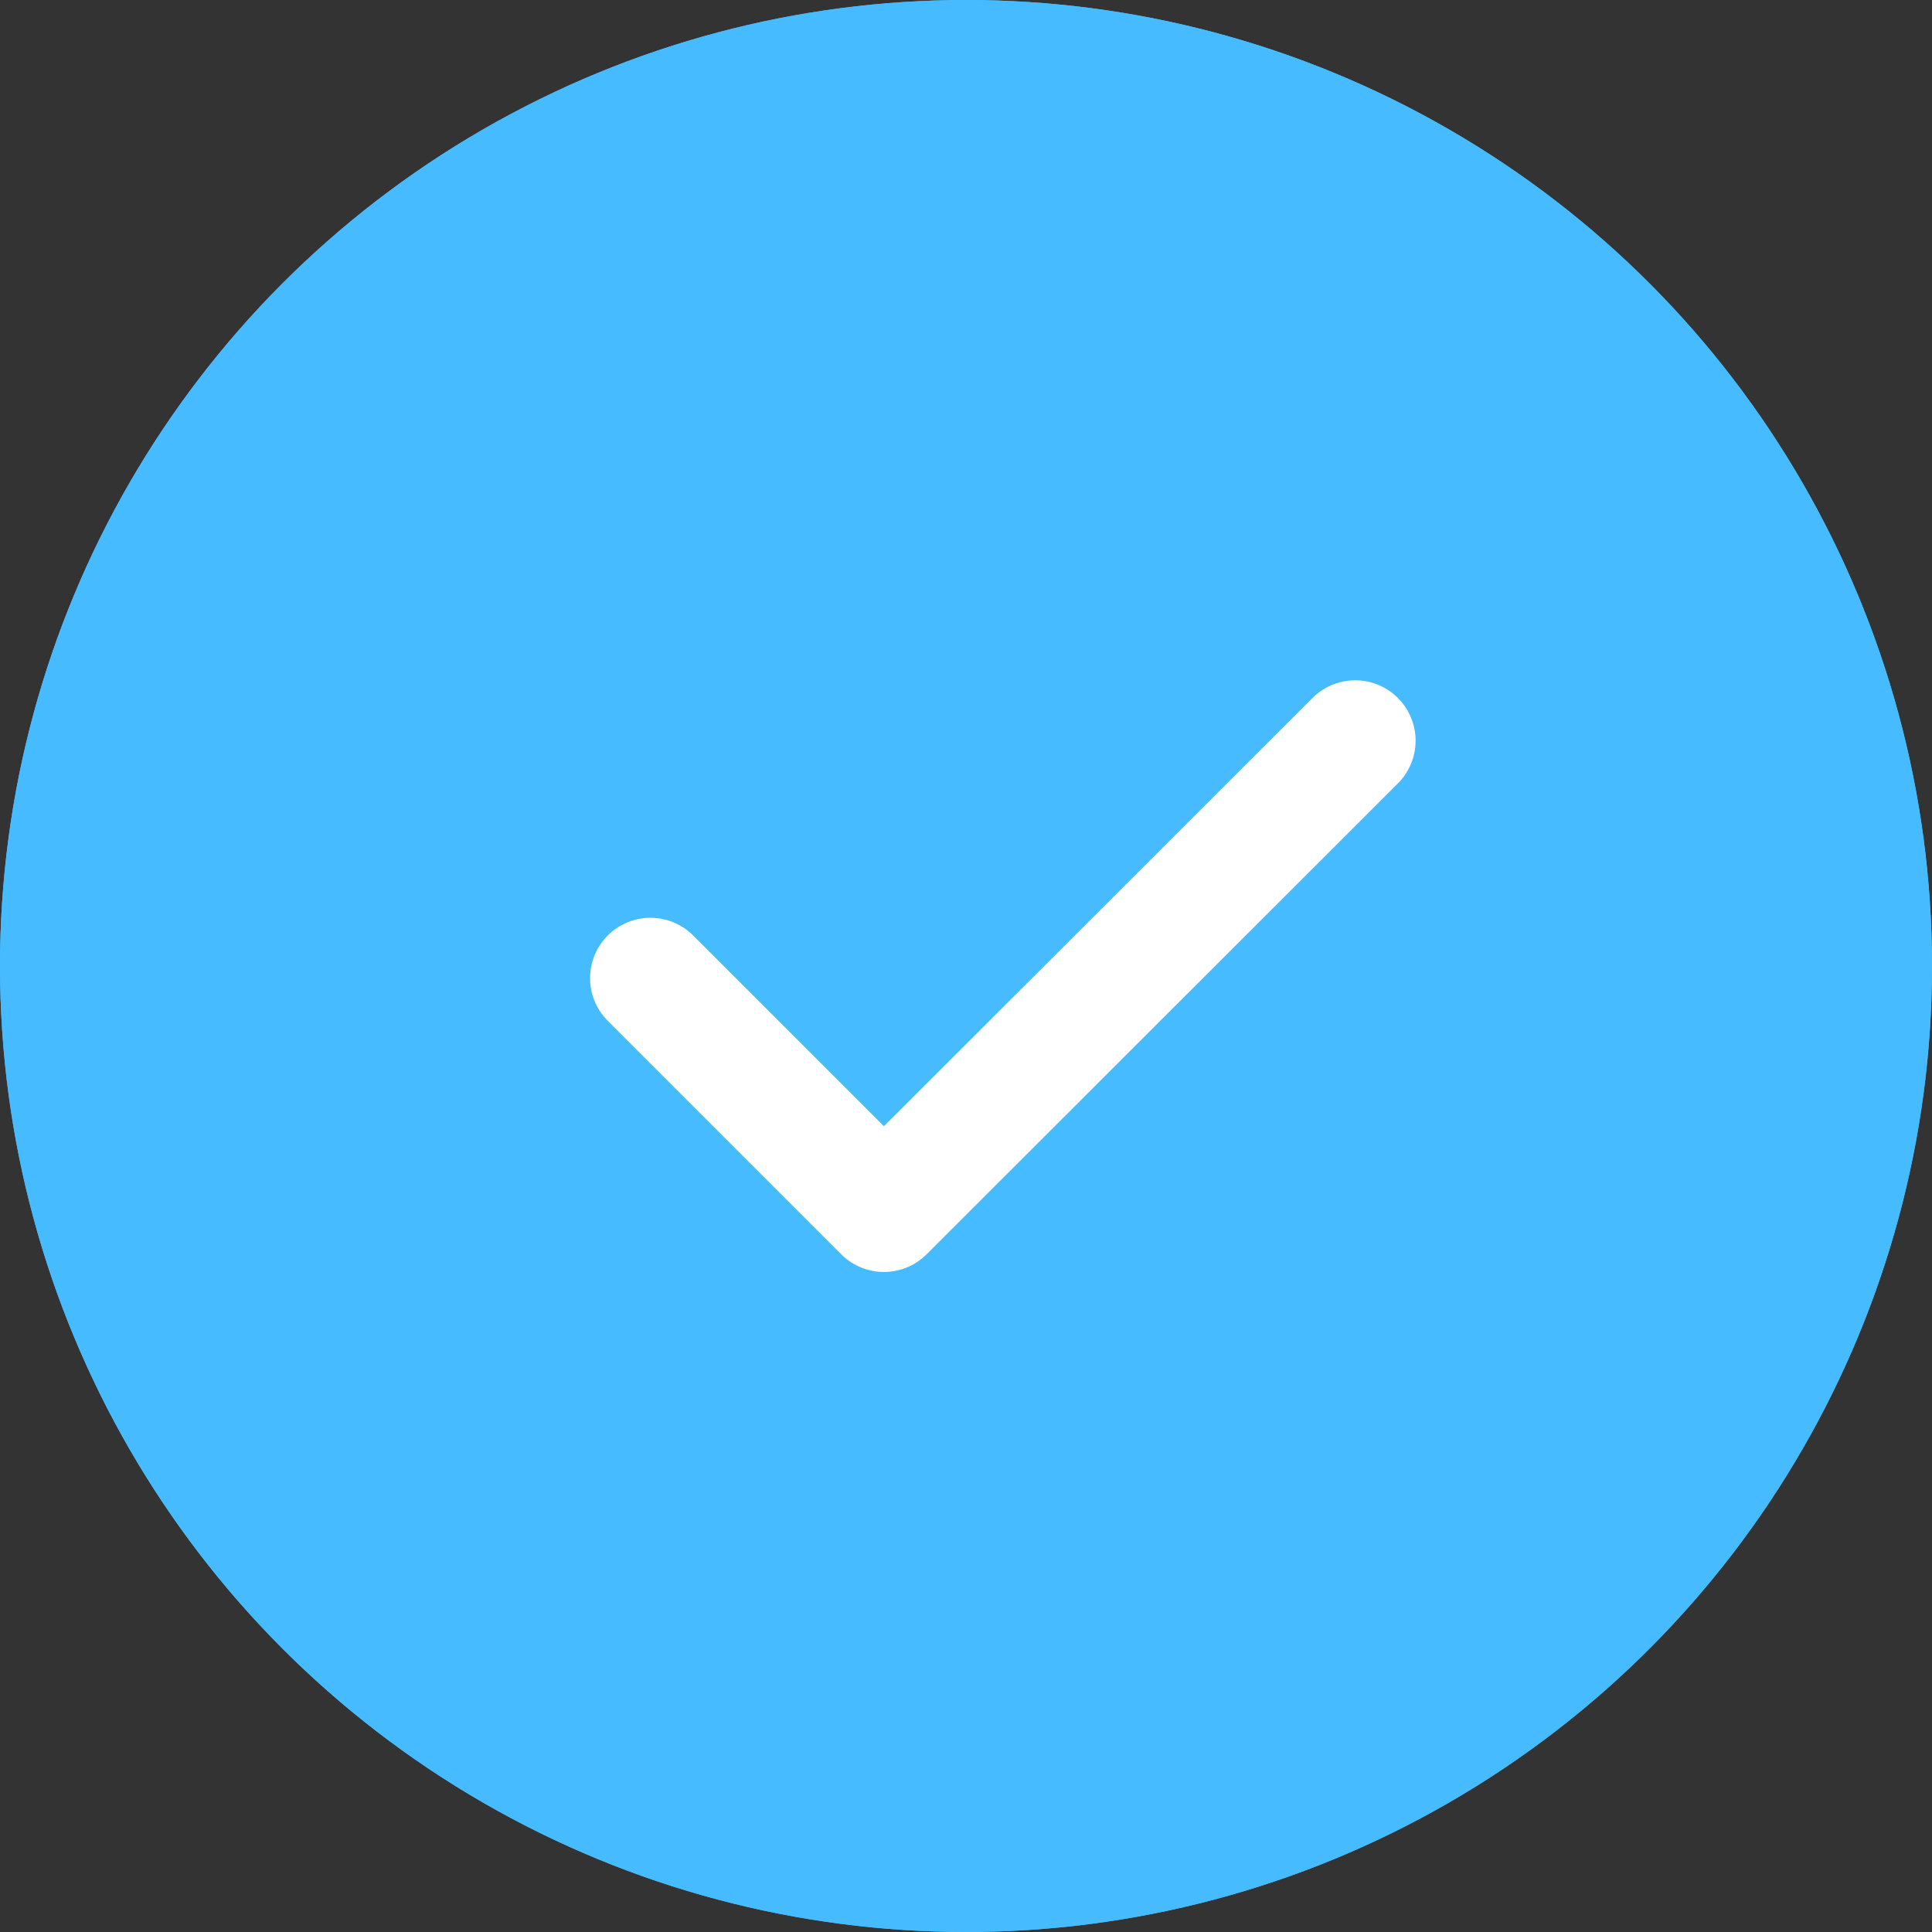 <svg xmlns="http://www.w3.org/2000/svg" width="24" height="24" viewBox="0 0 24 24">
  <rect x="0" y="0" width="24" height="24" fill="#333333" stroke="none"/>
  <g id="Group_4858" data-name="Group 4858" transform="translate(-1191.534 -268.533)">
    <g id="Ellipse_60" data-name="Ellipse 60" transform="translate(1191.534 268.533)" fill="#47bbff" stroke="#47bbff" stroke-width="1.5">
      <circle cx="12" cy="12" r="12" stroke="none"/>
      <circle cx="12" cy="12" r="11.25" fill="none"/>
    </g>
    <path id="Path_13049" data-name="Path 13049" d="M16973,280.316l2.9,2.9,5.855-5.85" transform="translate(-15773.386 0.368)" fill="none" stroke="#fff" stroke-linecap="round" stroke-linejoin="round" stroke-width="1.5"/>
  </g>
</svg>
